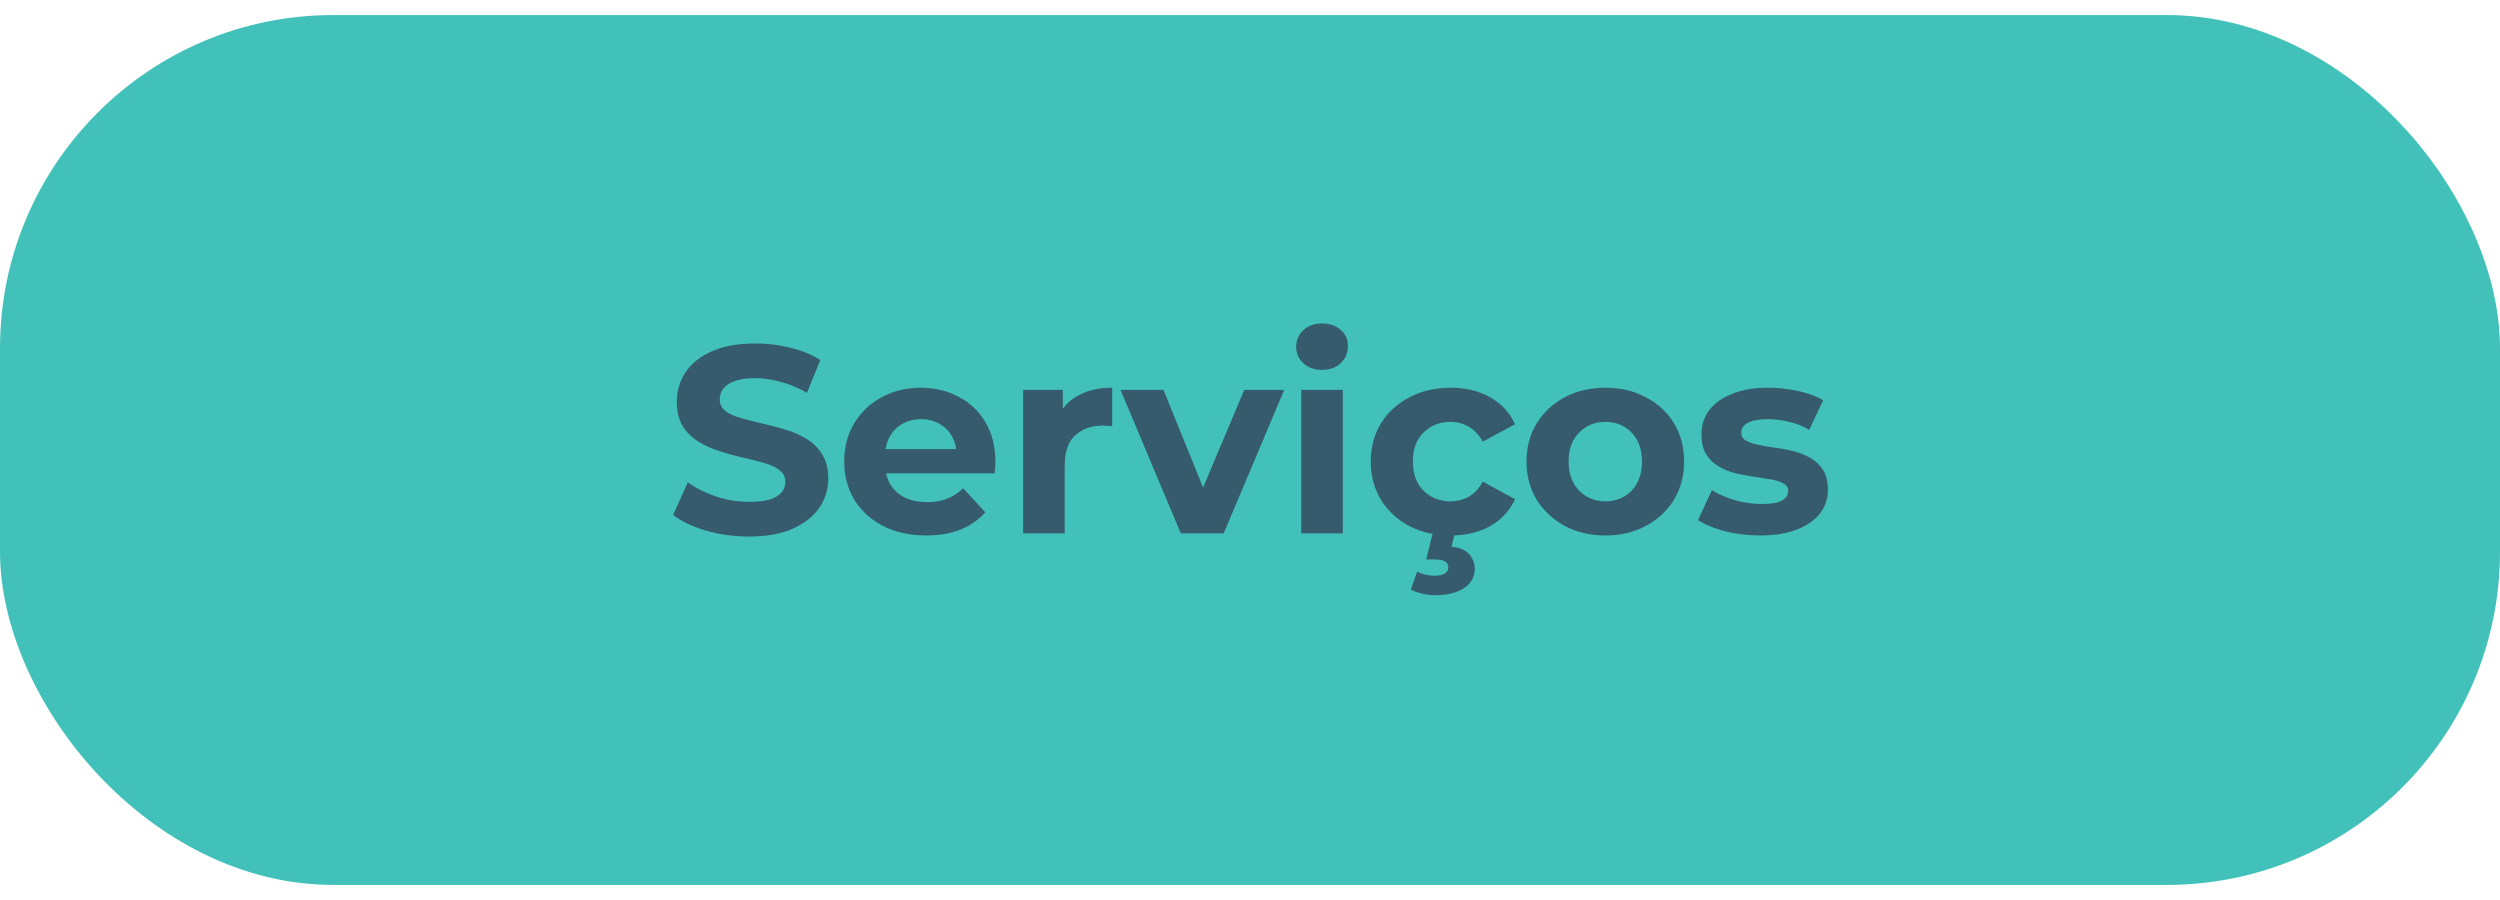 <svg width="150" height="54" viewBox="0 0 150 54" fill="none" xmlns="http://www.w3.org/2000/svg">
<rect y="0.903" width="150" height="52.193" rx="20" fill="#41C1BA"/>
<path d="M44.946 32.192C44.05 32.192 43.191 32.075 42.37 31.84C41.548 31.595 40.887 31.28 40.386 30.896L41.266 28.944C41.745 29.285 42.311 29.568 42.962 29.792C43.623 30.005 44.289 30.112 44.962 30.112C45.474 30.112 45.884 30.064 46.194 29.968C46.514 29.861 46.748 29.717 46.898 29.536C47.047 29.355 47.121 29.147 47.121 28.912C47.121 28.613 47.004 28.379 46.77 28.208C46.535 28.027 46.225 27.883 45.842 27.776C45.458 27.659 45.031 27.552 44.562 27.456C44.103 27.349 43.639 27.221 43.169 27.072C42.711 26.923 42.289 26.731 41.906 26.496C41.522 26.261 41.207 25.952 40.962 25.568C40.727 25.184 40.609 24.693 40.609 24.096C40.609 23.456 40.78 22.875 41.121 22.352C41.474 21.819 41.996 21.397 42.69 21.088C43.394 20.768 44.273 20.608 45.33 20.608C46.033 20.608 46.727 20.693 47.41 20.864C48.092 21.024 48.695 21.269 49.218 21.6L48.417 23.568C47.895 23.269 47.372 23.051 46.849 22.912C46.327 22.763 45.815 22.688 45.313 22.688C44.812 22.688 44.401 22.747 44.081 22.864C43.761 22.981 43.532 23.136 43.394 23.328C43.255 23.509 43.185 23.723 43.185 23.968C43.185 24.256 43.303 24.491 43.538 24.672C43.772 24.843 44.081 24.981 44.465 25.088C44.849 25.195 45.271 25.301 45.73 25.408C46.199 25.515 46.663 25.637 47.121 25.776C47.591 25.915 48.017 26.101 48.401 26.336C48.785 26.571 49.095 26.88 49.33 27.264C49.575 27.648 49.697 28.133 49.697 28.72C49.697 29.349 49.522 29.925 49.169 30.448C48.818 30.971 48.289 31.392 47.586 31.712C46.892 32.032 46.012 32.192 44.946 32.192ZM55.565 32.128C54.583 32.128 53.719 31.936 52.973 31.552C52.237 31.168 51.666 30.645 51.261 29.984C50.855 29.312 50.653 28.549 50.653 27.696C50.653 26.832 50.85 26.069 51.245 25.408C51.65 24.736 52.199 24.213 52.893 23.84C53.586 23.456 54.37 23.264 55.245 23.264C56.087 23.264 56.845 23.445 57.517 23.808C58.199 24.16 58.738 24.672 59.133 25.344C59.527 26.005 59.725 26.8 59.725 27.728C59.725 27.824 59.719 27.936 59.709 28.064C59.698 28.181 59.687 28.293 59.677 28.4H52.685V26.944H58.365L57.405 27.376C57.405 26.928 57.314 26.539 57.133 26.208C56.951 25.877 56.701 25.621 56.381 25.44C56.061 25.248 55.687 25.152 55.261 25.152C54.834 25.152 54.455 25.248 54.125 25.44C53.805 25.621 53.554 25.883 53.373 26.224C53.191 26.555 53.101 26.949 53.101 27.408V27.792C53.101 28.261 53.202 28.677 53.405 29.04C53.618 29.392 53.911 29.664 54.285 29.856C54.669 30.037 55.117 30.128 55.629 30.128C56.087 30.128 56.487 30.059 56.829 29.92C57.181 29.781 57.501 29.573 57.789 29.296L59.117 30.736C58.722 31.184 58.226 31.531 57.629 31.776C57.031 32.011 56.343 32.128 55.565 32.128ZM61.386 32V23.392H63.77V25.824L63.434 25.12C63.69 24.512 64.101 24.053 64.666 23.744C65.232 23.424 65.92 23.264 66.73 23.264V25.568C66.624 25.557 66.528 25.552 66.442 25.552C66.357 25.541 66.266 25.536 66.17 25.536C65.488 25.536 64.933 25.733 64.506 26.128C64.09 26.512 63.882 27.115 63.882 27.936V32H61.386ZM70.847 32L67.231 23.392H69.807L72.815 30.8H71.535L74.655 23.392H77.055L73.423 32H70.847ZM78.074 32V23.392H80.57V32H78.074ZM79.322 22.192C78.863 22.192 78.49 22.059 78.202 21.792C77.914 21.525 77.77 21.195 77.77 20.8C77.77 20.405 77.914 20.075 78.202 19.808C78.49 19.541 78.863 19.408 79.322 19.408C79.781 19.408 80.154 19.536 80.442 19.792C80.73 20.037 80.874 20.357 80.874 20.752C80.874 21.168 80.73 21.515 80.442 21.792C80.165 22.059 79.791 22.192 79.322 22.192ZM87.046 32.128C86.118 32.128 85.292 31.941 84.566 31.568C83.841 31.184 83.27 30.656 82.854 29.984C82.449 29.312 82.246 28.549 82.246 27.696C82.246 26.832 82.449 26.069 82.854 25.408C83.27 24.736 83.841 24.213 84.566 23.84C85.292 23.456 86.118 23.264 87.046 23.264C87.953 23.264 88.742 23.456 89.414 23.84C90.086 24.213 90.582 24.752 90.902 25.456L88.966 26.496C88.742 26.091 88.46 25.792 88.118 25.6C87.788 25.408 87.425 25.312 87.03 25.312C86.604 25.312 86.22 25.408 85.878 25.6C85.537 25.792 85.265 26.064 85.062 26.416C84.87 26.768 84.774 27.195 84.774 27.696C84.774 28.197 84.87 28.624 85.062 28.976C85.265 29.328 85.537 29.6 85.878 29.792C86.22 29.984 86.604 30.08 87.03 30.08C87.425 30.08 87.788 29.989 88.118 29.808C88.46 29.616 88.742 29.312 88.966 28.896L90.902 29.952C90.582 30.645 90.086 31.184 89.414 31.568C88.742 31.941 87.953 32.128 87.046 32.128ZM86.134 35.712C85.857 35.712 85.585 35.68 85.318 35.616C85.062 35.552 84.838 35.472 84.646 35.376L85.03 34.304C85.19 34.379 85.356 34.437 85.526 34.48C85.697 34.523 85.878 34.544 86.07 34.544C86.369 34.544 86.582 34.496 86.71 34.4C86.838 34.304 86.902 34.181 86.902 34.032C86.902 33.893 86.838 33.781 86.71 33.696C86.593 33.611 86.396 33.568 86.118 33.568H85.574L85.99 31.872H87.318L87.094 32.8C87.574 32.853 87.926 33.003 88.15 33.248C88.374 33.504 88.486 33.797 88.486 34.128C88.486 34.608 88.273 34.992 87.846 35.28C87.42 35.568 86.849 35.712 86.134 35.712ZM96.326 32.128C95.409 32.128 94.593 31.936 93.878 31.552C93.174 31.168 92.614 30.645 92.198 29.984C91.793 29.312 91.59 28.549 91.59 27.696C91.59 26.832 91.793 26.069 92.198 25.408C92.614 24.736 93.174 24.213 93.878 23.84C94.593 23.456 95.409 23.264 96.326 23.264C97.233 23.264 98.043 23.456 98.758 23.84C99.473 24.213 100.033 24.731 100.438 25.392C100.843 26.053 101.046 26.821 101.046 27.696C101.046 28.549 100.843 29.312 100.438 29.984C100.033 30.645 99.473 31.168 98.758 31.552C98.043 31.936 97.233 32.128 96.326 32.128ZM96.326 30.08C96.742 30.08 97.115 29.984 97.446 29.792C97.777 29.6 98.038 29.328 98.23 28.976C98.422 28.613 98.518 28.187 98.518 27.696C98.518 27.195 98.422 26.768 98.23 26.416C98.038 26.064 97.777 25.792 97.446 25.6C97.115 25.408 96.742 25.312 96.326 25.312C95.91 25.312 95.537 25.408 95.206 25.6C94.876 25.792 94.609 26.064 94.406 26.416C94.214 26.768 94.118 27.195 94.118 27.696C94.118 28.187 94.214 28.613 94.406 28.976C94.609 29.328 94.876 29.6 95.206 29.792C95.537 29.984 95.91 30.08 96.326 30.08ZM105.611 32.128C104.875 32.128 104.165 32.043 103.483 31.872C102.811 31.691 102.277 31.467 101.883 31.2L102.715 29.408C103.109 29.653 103.573 29.856 104.107 30.016C104.651 30.165 105.184 30.24 105.707 30.24C106.283 30.24 106.688 30.171 106.923 30.032C107.168 29.893 107.291 29.701 107.291 29.456C107.291 29.253 107.195 29.104 107.003 29.008C106.821 28.901 106.576 28.821 106.266 28.768C105.957 28.715 105.616 28.661 105.243 28.608C104.88 28.555 104.512 28.485 104.139 28.4C103.765 28.304 103.424 28.165 103.115 27.984C102.805 27.803 102.555 27.557 102.363 27.248C102.181 26.939 102.09 26.539 102.09 26.048C102.09 25.504 102.245 25.024 102.555 24.608C102.875 24.192 103.333 23.867 103.931 23.632C104.528 23.387 105.243 23.264 106.075 23.264C106.661 23.264 107.259 23.328 107.867 23.456C108.475 23.584 108.981 23.771 109.387 24.016L108.555 25.792C108.139 25.547 107.717 25.381 107.291 25.296C106.875 25.2 106.469 25.152 106.075 25.152C105.52 25.152 105.115 25.227 104.859 25.376C104.603 25.525 104.475 25.717 104.475 25.952C104.475 26.165 104.565 26.325 104.747 26.432C104.939 26.539 105.189 26.624 105.499 26.688C105.808 26.752 106.144 26.811 106.507 26.864C106.88 26.907 107.253 26.976 107.627 27.072C108 27.168 108.336 27.307 108.635 27.488C108.944 27.659 109.195 27.899 109.387 28.208C109.579 28.507 109.675 28.901 109.675 29.392C109.675 29.925 109.515 30.4 109.195 30.816C108.875 31.221 108.411 31.541 107.803 31.776C107.205 32.011 106.475 32.128 105.611 32.128Z" fill="#365B6D"/>
</svg>
